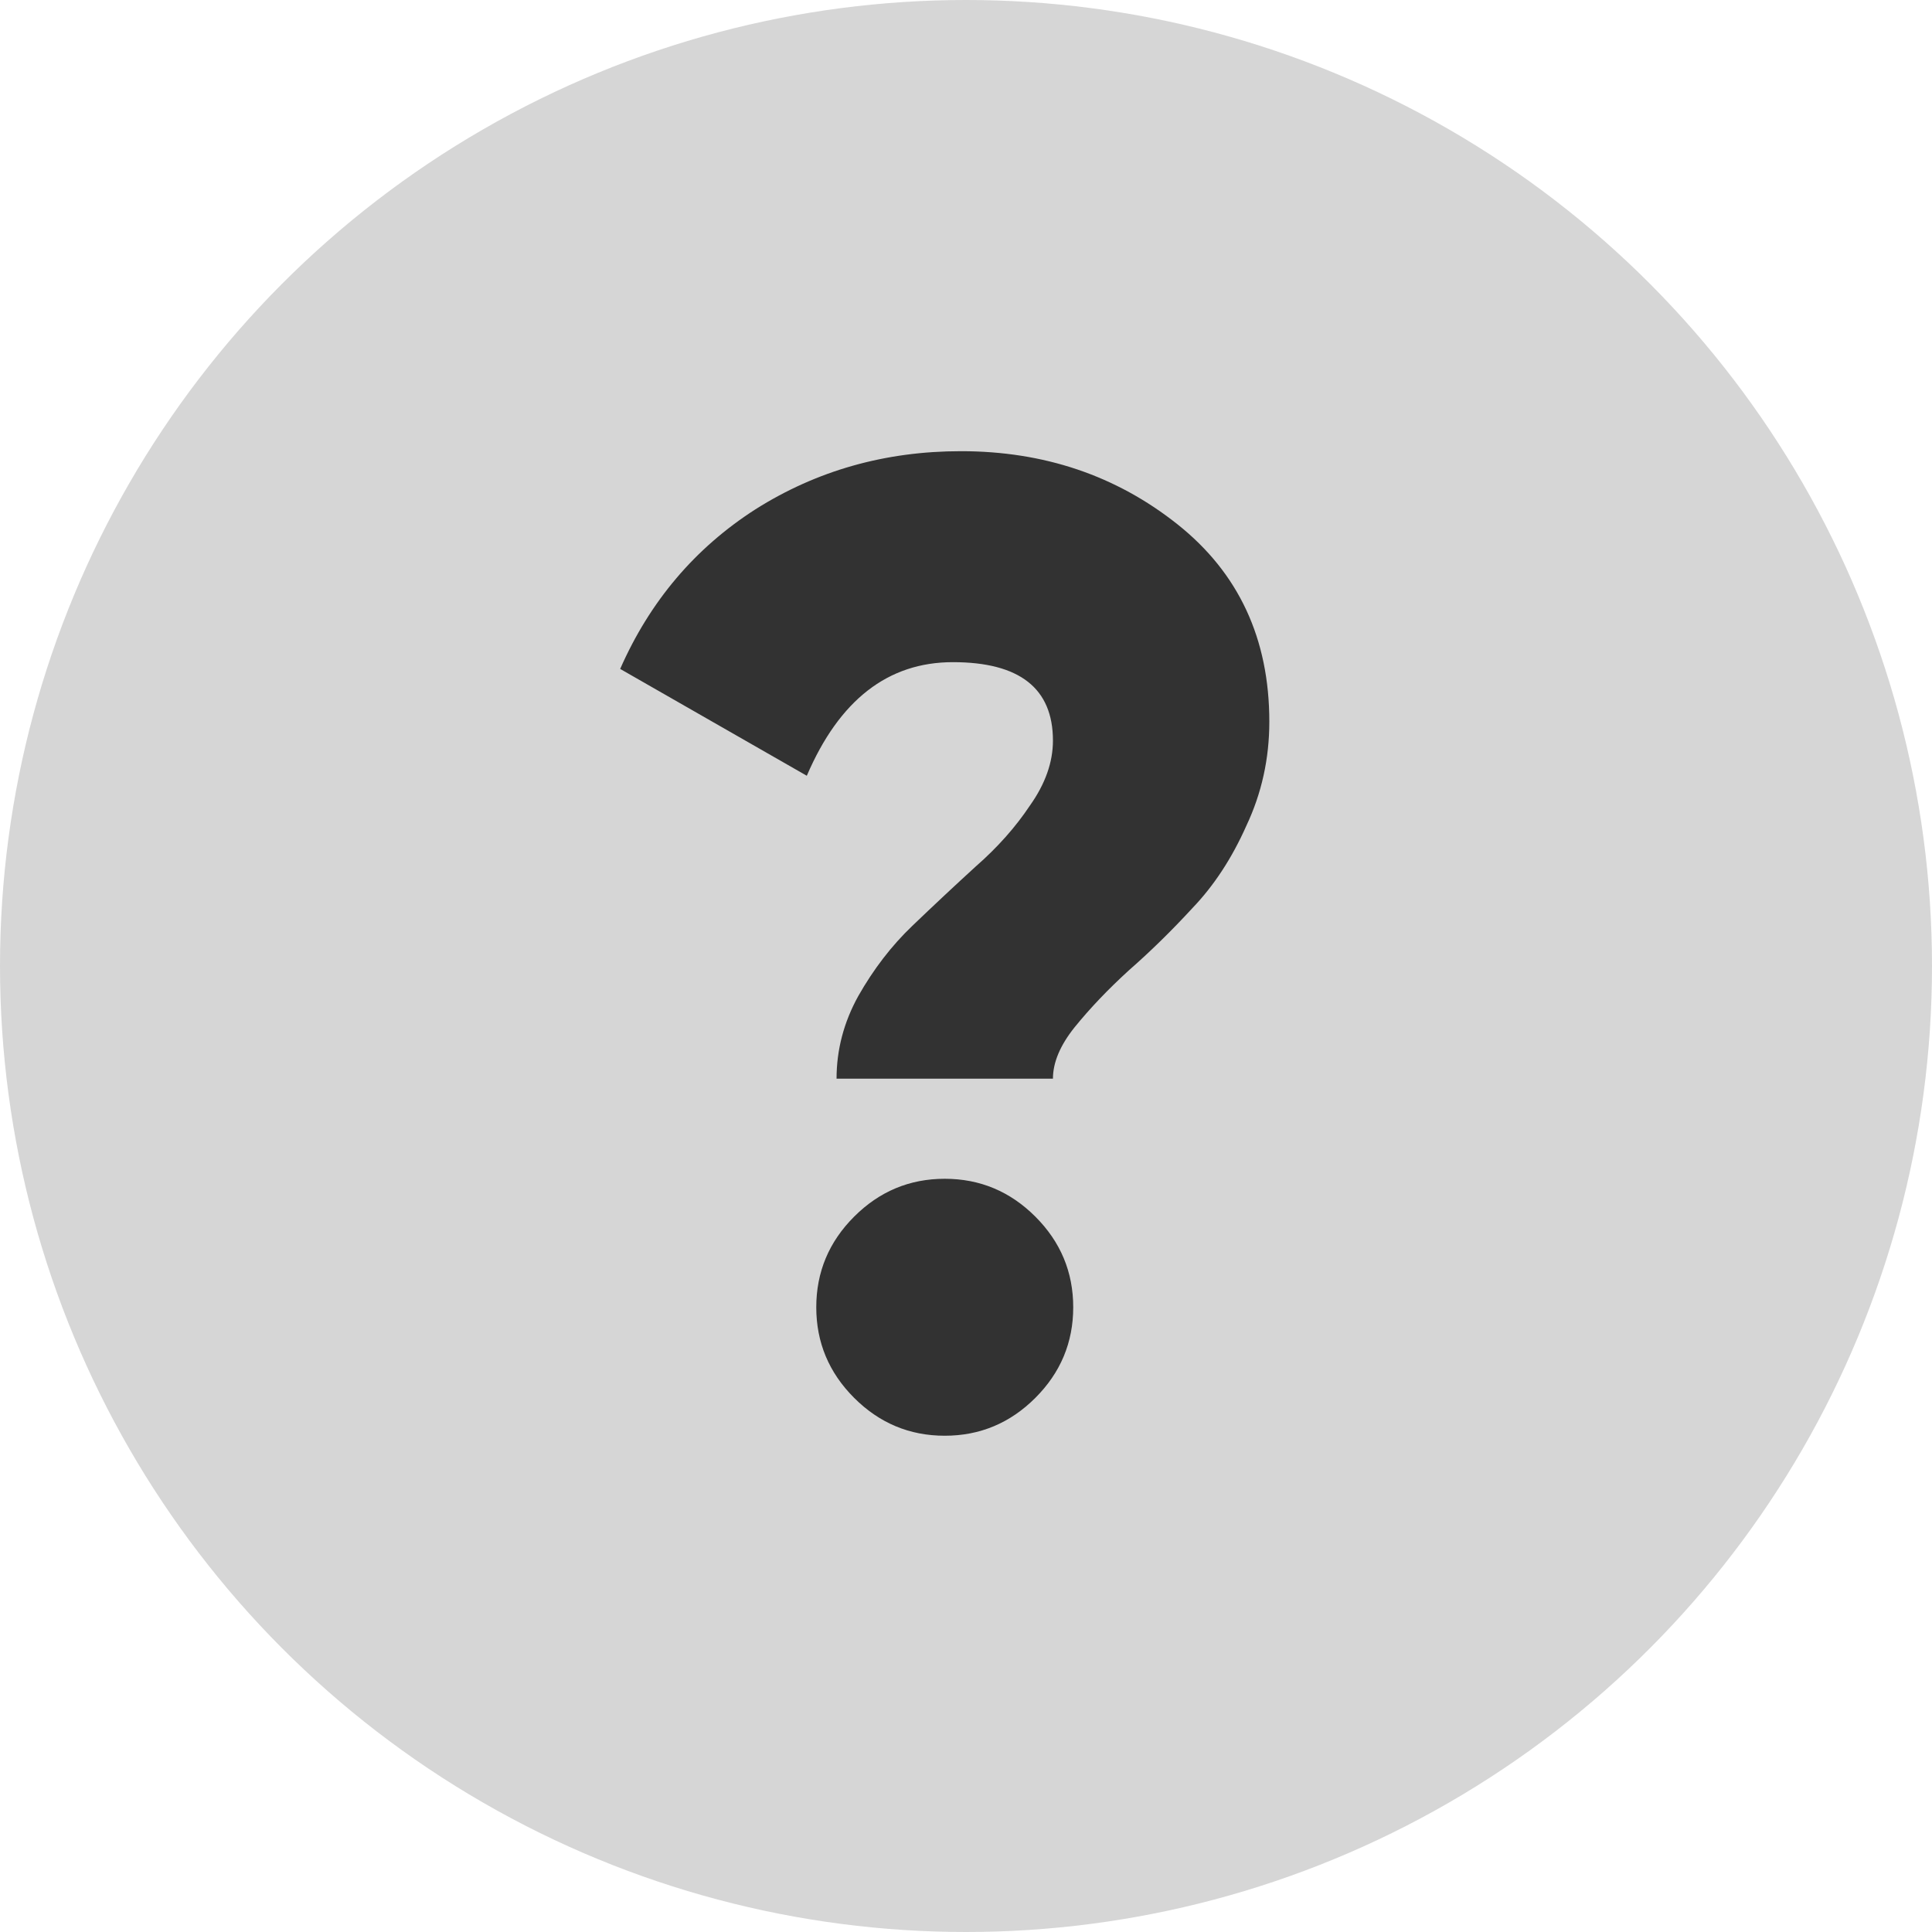 <svg width="30" height="30" viewBox="0 0 30 30" fill="none" xmlns="http://www.w3.org/2000/svg">
<circle cx="15" cy="15" r="15" fill="#323232" fill-opacity="0.2"/>
<path d="M16.35 16.75H12.99C12.99 16.302 13.102 15.875 13.326 15.469C13.564 15.049 13.844 14.685 14.166 14.377C14.502 14.055 14.831 13.747 15.153 13.453C15.489 13.159 15.769 12.844 15.993 12.508C16.231 12.172 16.35 11.836 16.35 11.5C16.35 10.688 15.832 10.282 14.796 10.282C13.788 10.282 13.032 10.87 12.528 12.046L9.63 10.387C10.092 9.337 10.792 8.511 11.73 7.909C12.682 7.307 13.746 7.006 14.922 7.006C16.21 7.006 17.33 7.384 18.282 8.14C19.234 8.896 19.71 9.918 19.71 11.206C19.71 11.78 19.591 12.319 19.353 12.823C19.129 13.327 18.849 13.754 18.513 14.104C18.191 14.454 17.862 14.776 17.526 15.07C17.204 15.364 16.924 15.658 16.686 15.952C16.462 16.232 16.35 16.498 16.35 16.75ZM16.665 20.299C16.665 20.845 16.469 21.314 16.077 21.706C15.685 22.098 15.216 22.294 14.67 22.294C14.124 22.294 13.655 22.098 13.263 21.706C12.871 21.314 12.675 20.845 12.675 20.299C12.675 19.753 12.871 19.284 13.263 18.892C13.655 18.5 14.124 18.304 14.67 18.304C15.216 18.304 15.685 18.5 16.077 18.892C16.469 19.284 16.665 19.753 16.665 20.299Z" fill="#323232"/>
</svg>

